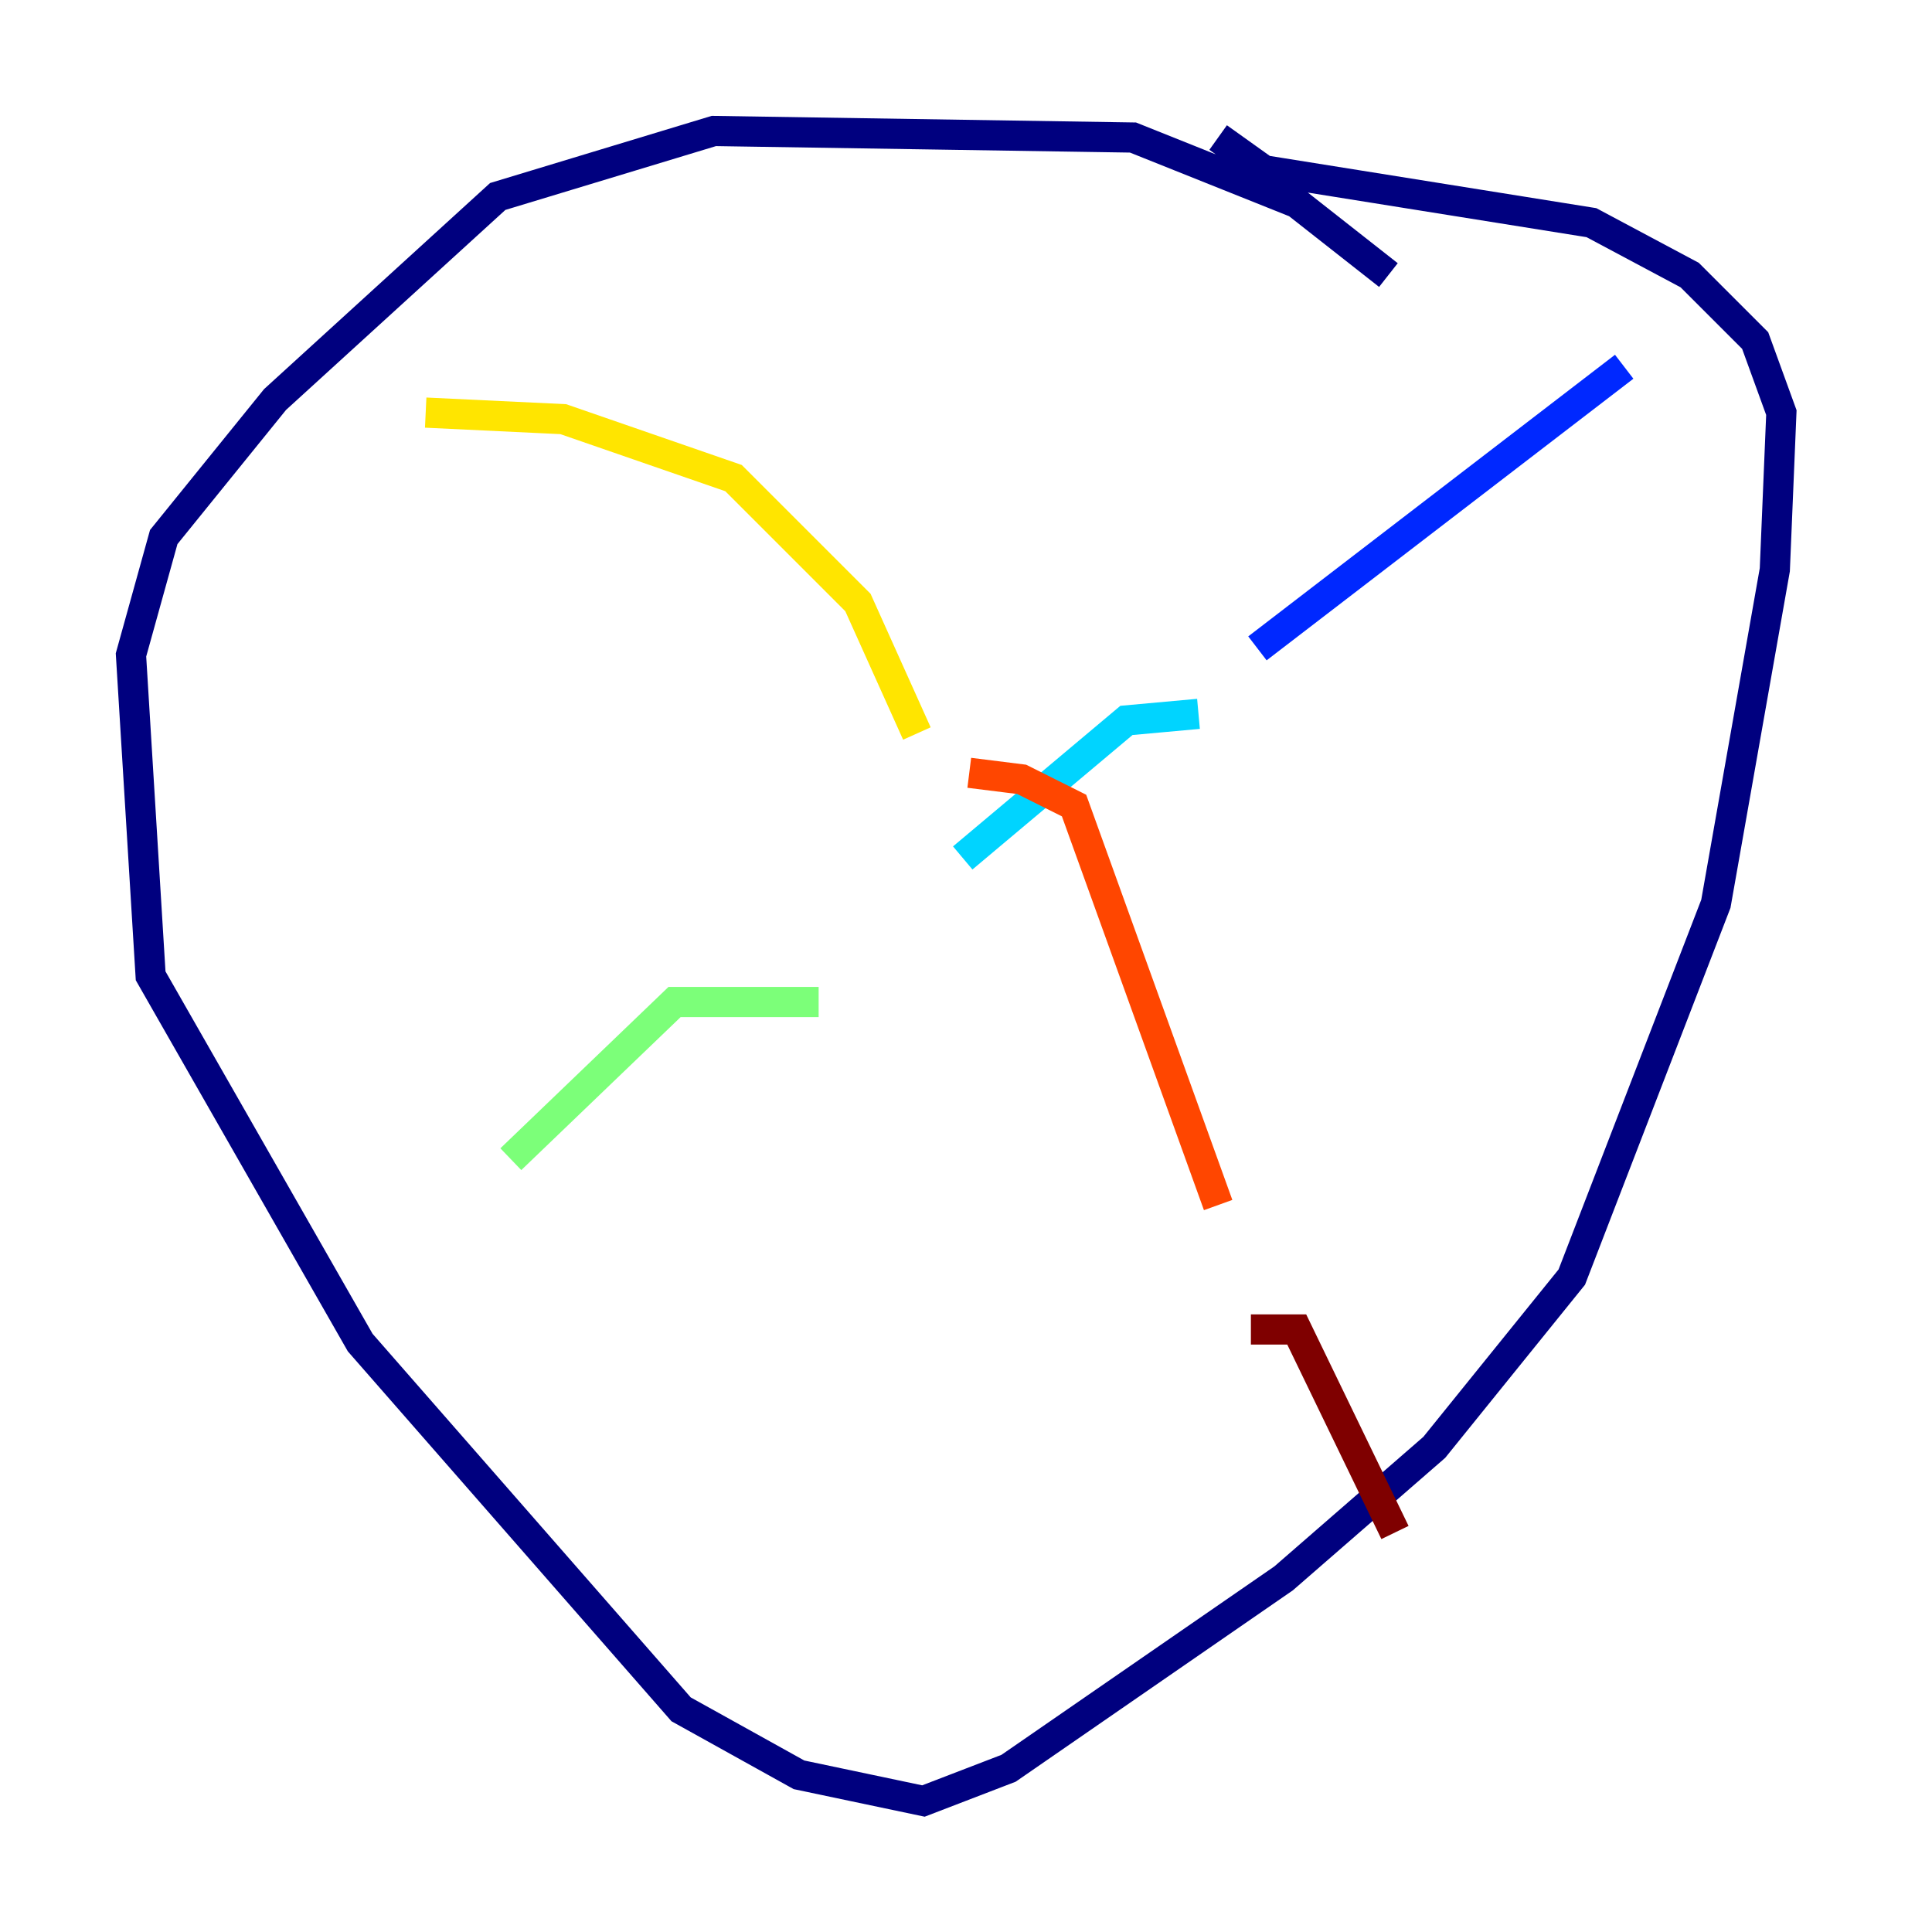 <?xml version="1.0" encoding="utf-8" ?>
<svg baseProfile="tiny" height="128" version="1.2" viewBox="0,0,128,128" width="128" xmlns="http://www.w3.org/2000/svg" xmlns:ev="http://www.w3.org/2001/xml-events" xmlns:xlink="http://www.w3.org/1999/xlink"><defs /><polyline fill="none" points="91.986,18.224 85.912,13.451 75.064,9.112 47.295,8.678 32.976,13.017 18.224,26.468 10.848,35.58 8.678,43.39 9.98,64.651 23.864,88.949 45.125,113.248 52.936,117.586 61.18,119.322 66.82,117.153 85.044,104.57 95.024,95.891 104.136,84.61 113.681,59.878 117.586,37.749 118.02,27.336 116.285,22.563 111.946,18.224 105.437,14.752 83.742,11.281 80.705,9.112" stroke="#00007f" stroke-width="2" /><polyline fill="none" points="107.607,24.298 83.308,42.956" stroke="#0028ff" stroke-width="2" /><polyline fill="none" points="79.403,47.295 74.63,47.729 63.783,56.841" stroke="#00d4ff" stroke-width="2" /><polyline fill="none" points="54.237,66.386 44.691,66.386 33.844,76.8" stroke="#7cff79" stroke-width="2" /><polyline fill="none" points="28.203,27.336 37.315,27.77 48.597,31.675 56.841,39.919 60.746,48.597" stroke="#ffe500" stroke-width="2" /><polyline fill="none" points="64.217,51.2 67.688,51.634 71.159,53.37 80.705,79.837" stroke="#ff4600" stroke-width="2" /><polyline fill="none" points="82.875,88.081 85.912,88.081 92.42,101.532" stroke="#7f0000" stroke-width="2" /></svg>